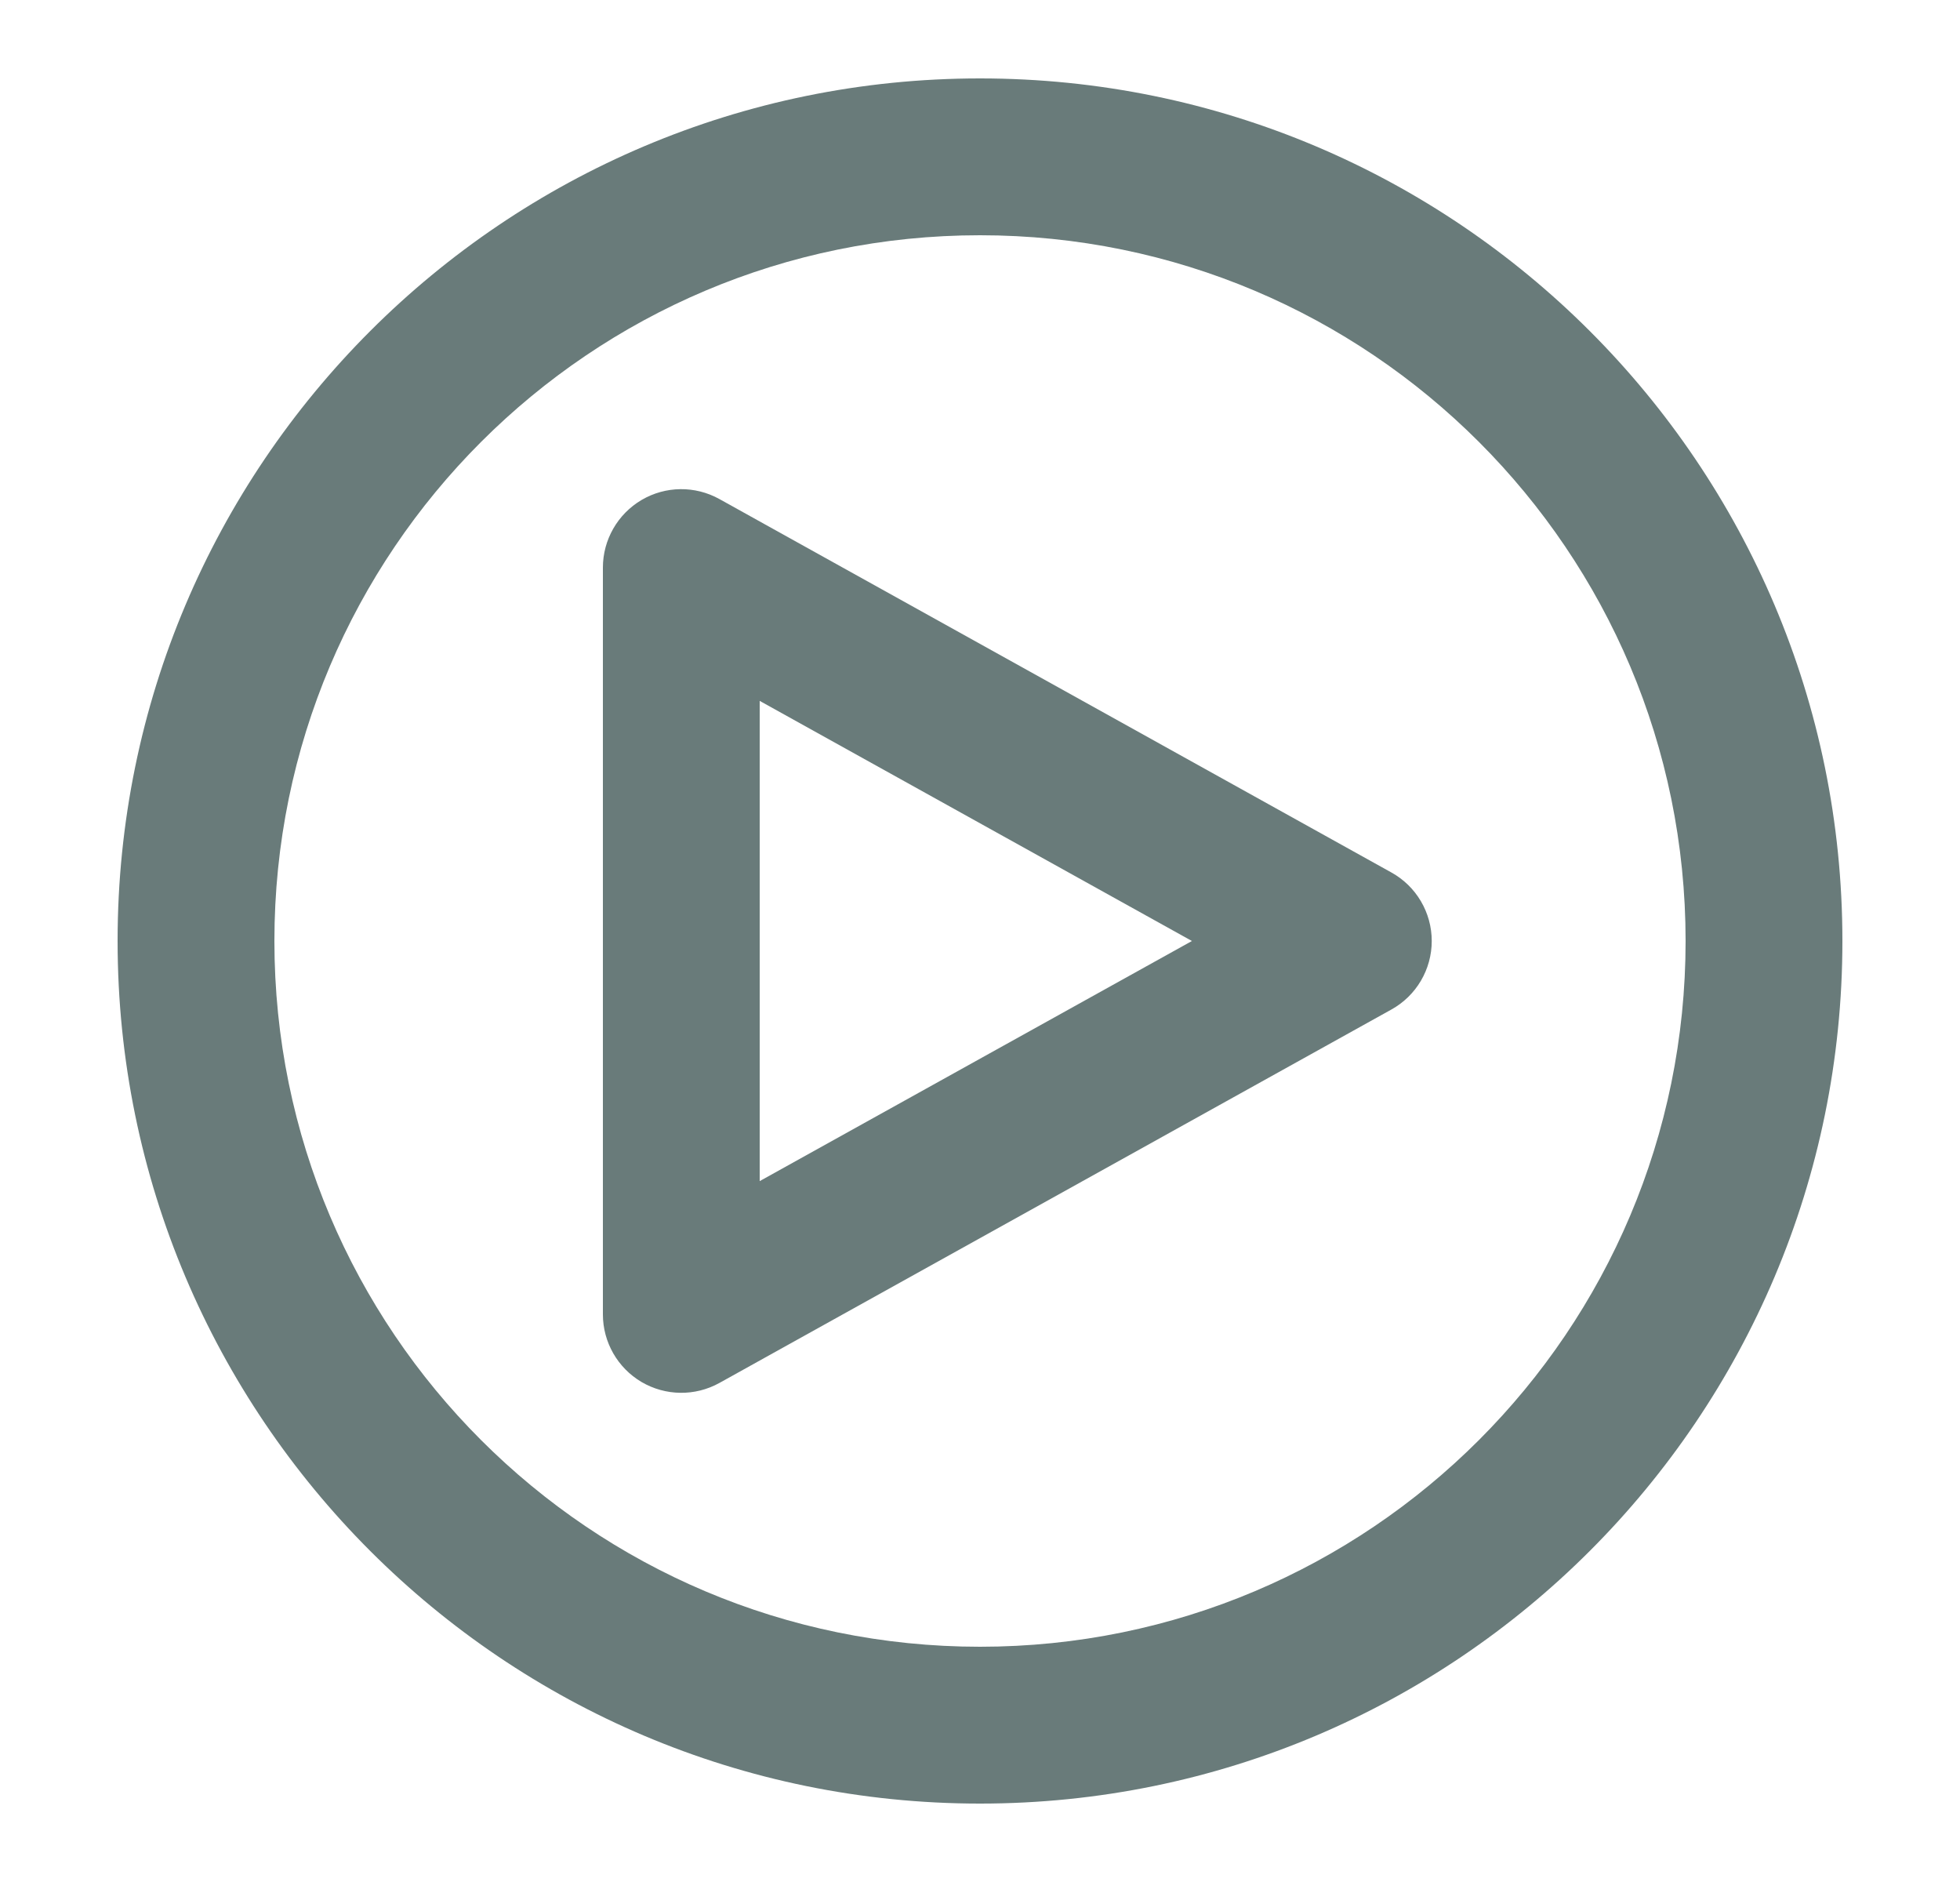 <svg width="25" height="24" viewBox="0 0 25 24" fill="none" xmlns="http://www.w3.org/2000/svg">
    <path fill-rule="evenodd" clip-rule="evenodd" d="M12.5 3C7.529 3 3.5 7.029 3.5 12C3.5 16.971 7.529 21 12.5 21C17.471 21 21.5 16.971 21.5 12C21.5 7.029 17.471 3 12.5 3ZM1.5 12C1.5 5.925 6.425 1 12.5 1C18.575 1 23.5 5.925 23.5 12C23.5 18.075 18.575 23 12.5 23C6.425 23 1.5 18.075 1.5 12Z" fill="#697B7A"/>
    <path fill-rule="evenodd" clip-rule="evenodd" d="M8.183 6.376C8.489 6.196 8.866 6.192 9.176 6.364L17.747 11.126C18.065 11.302 18.262 11.637 18.262 12C18.262 12.363 18.065 12.698 17.747 12.874L9.176 17.636C8.866 17.808 8.489 17.803 8.183 17.624C7.878 17.444 7.69 17.116 7.69 16.762V7.238C7.69 6.884 7.878 6.556 8.183 6.376ZM9.69 8.938V15.062L15.203 12L9.69 8.938Z" fill="#697B7A"/>
</svg>
